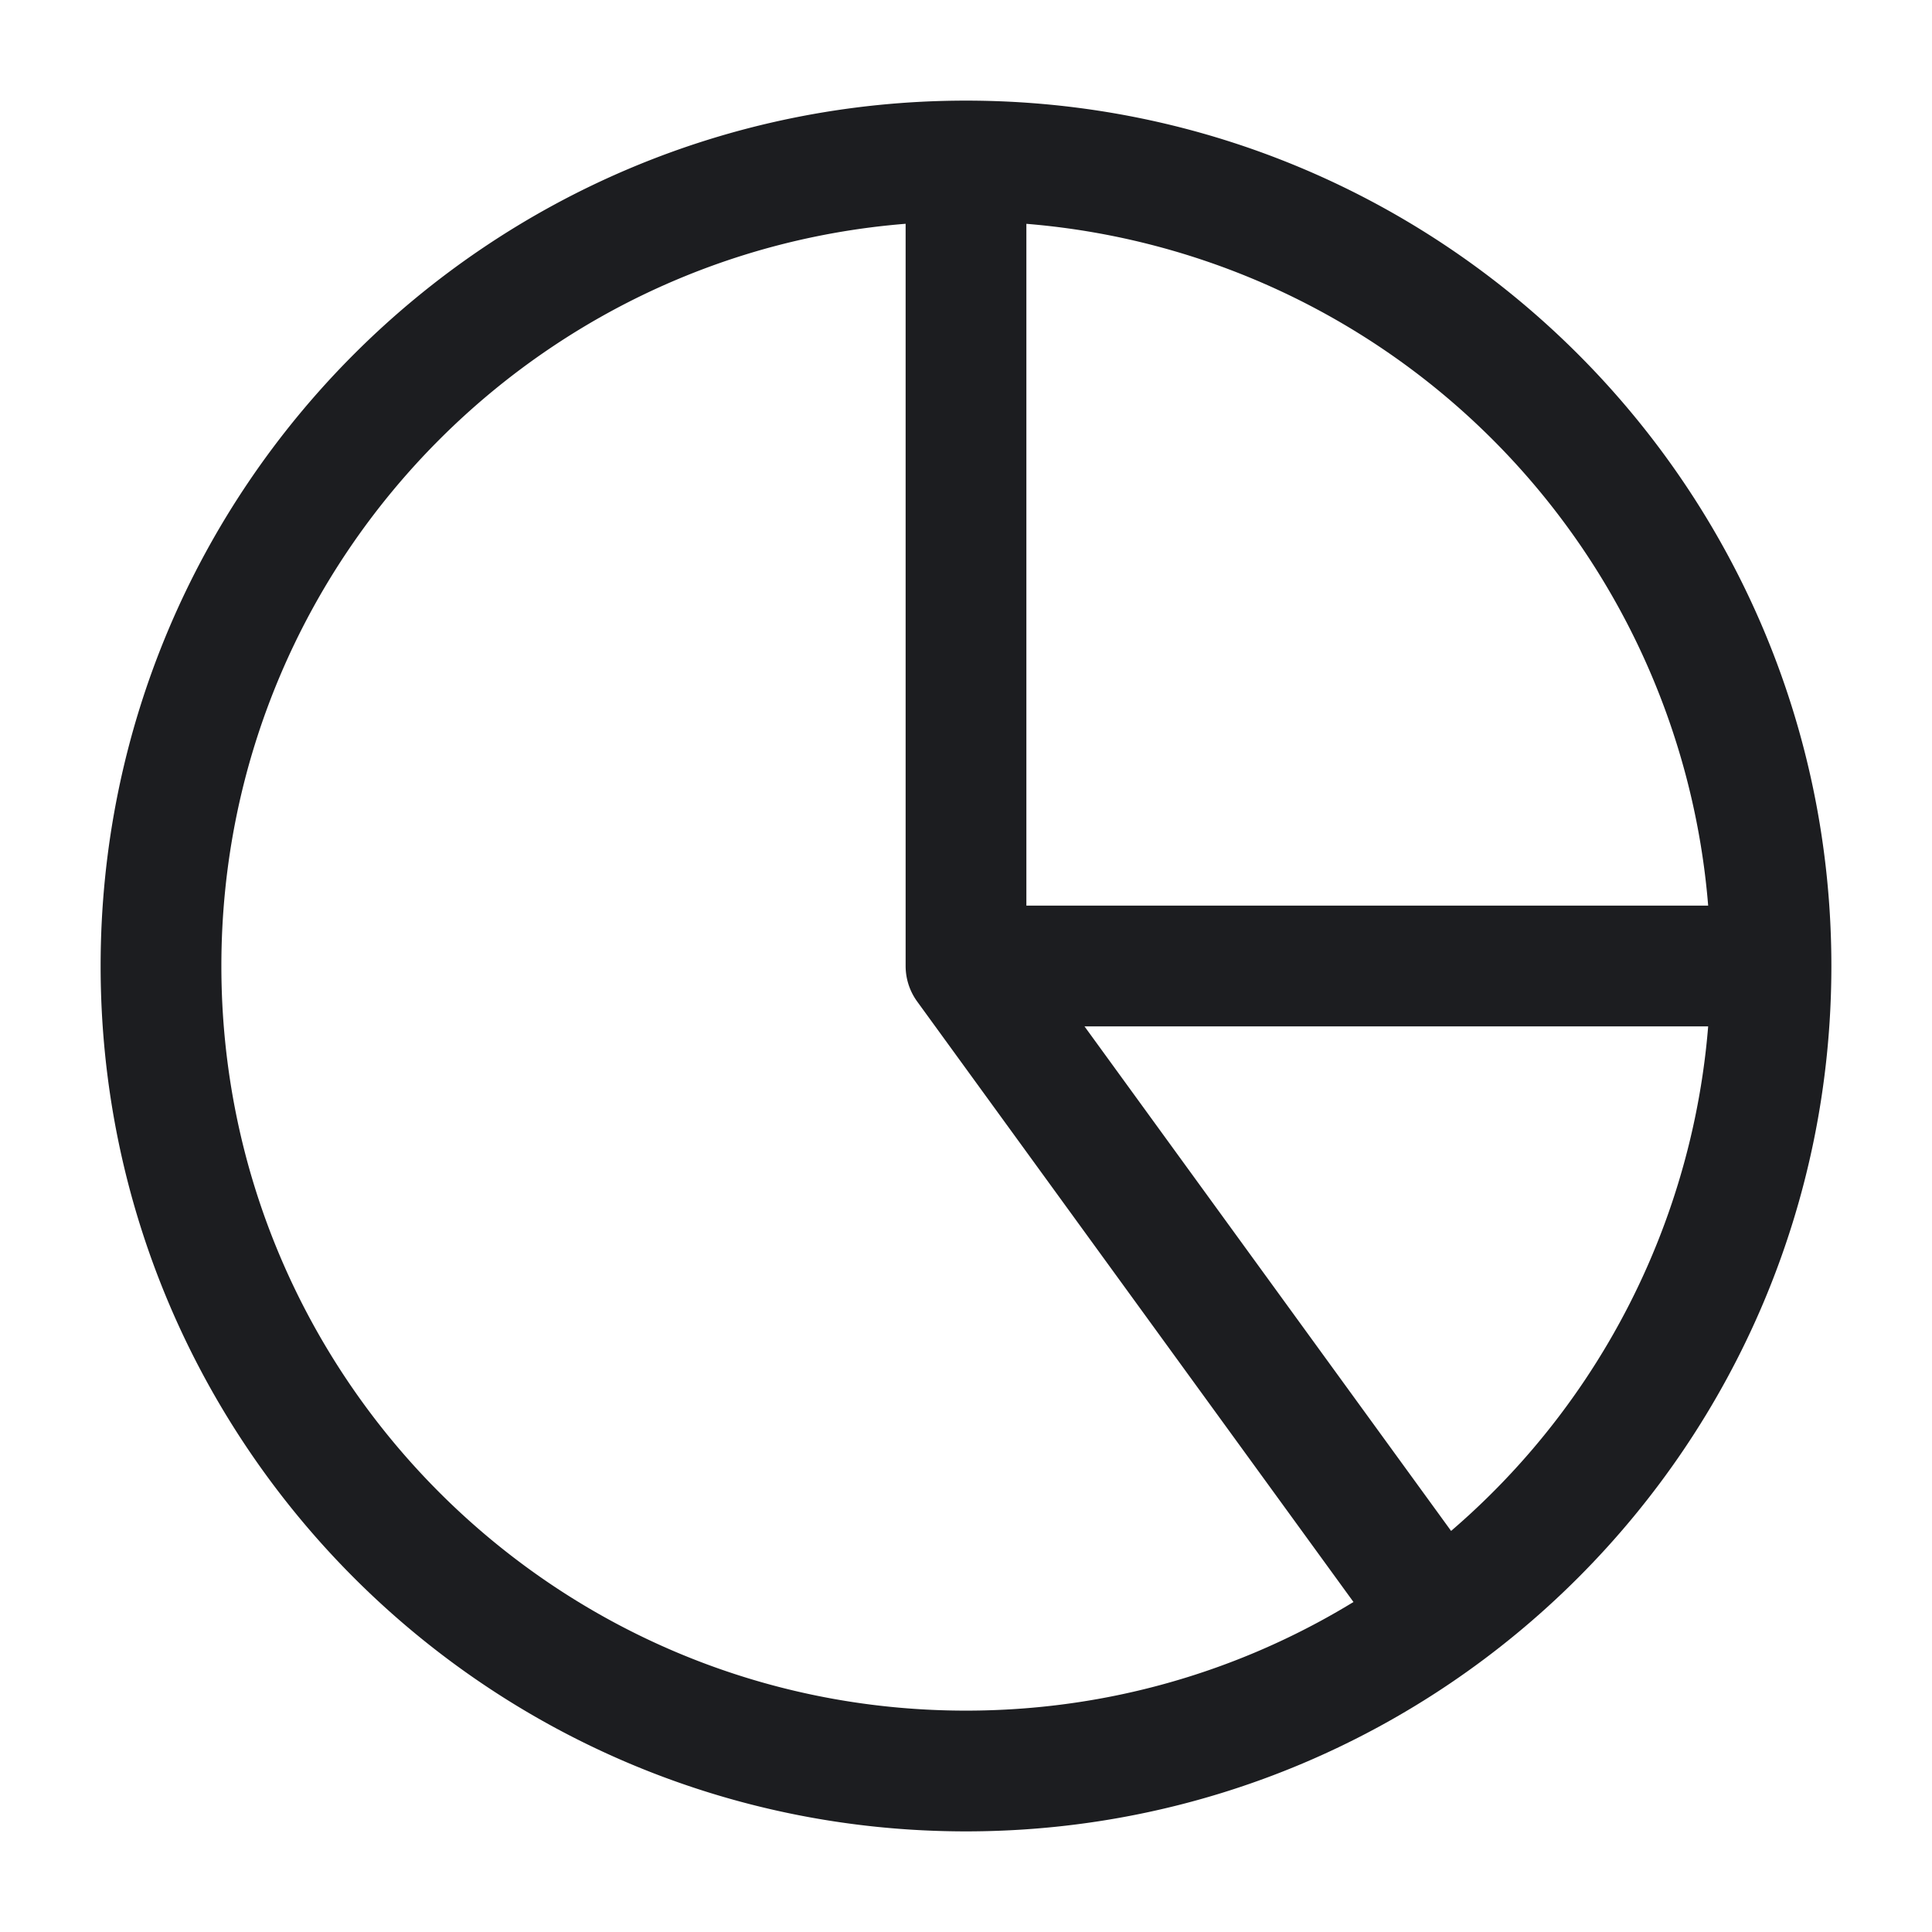 <svg fill="none" xmlns="http://www.w3.org/2000/svg" viewBox="0 0 24 24"><path d="M12 2a10 10 0 0 1 10 10M12 2v10m0-10C6.477 2 2 6.477 2 12s4.477 10 10 10 10-4.477 10-10M12 2c5.523 0 10 4.477 10 10m0 0H12m10 0a10 10 0 0 1-4.122 8.09L12 12" stroke="#1C1D20" stroke-width="1.5" stroke-linecap="round" stroke-linejoin="round"/></svg>